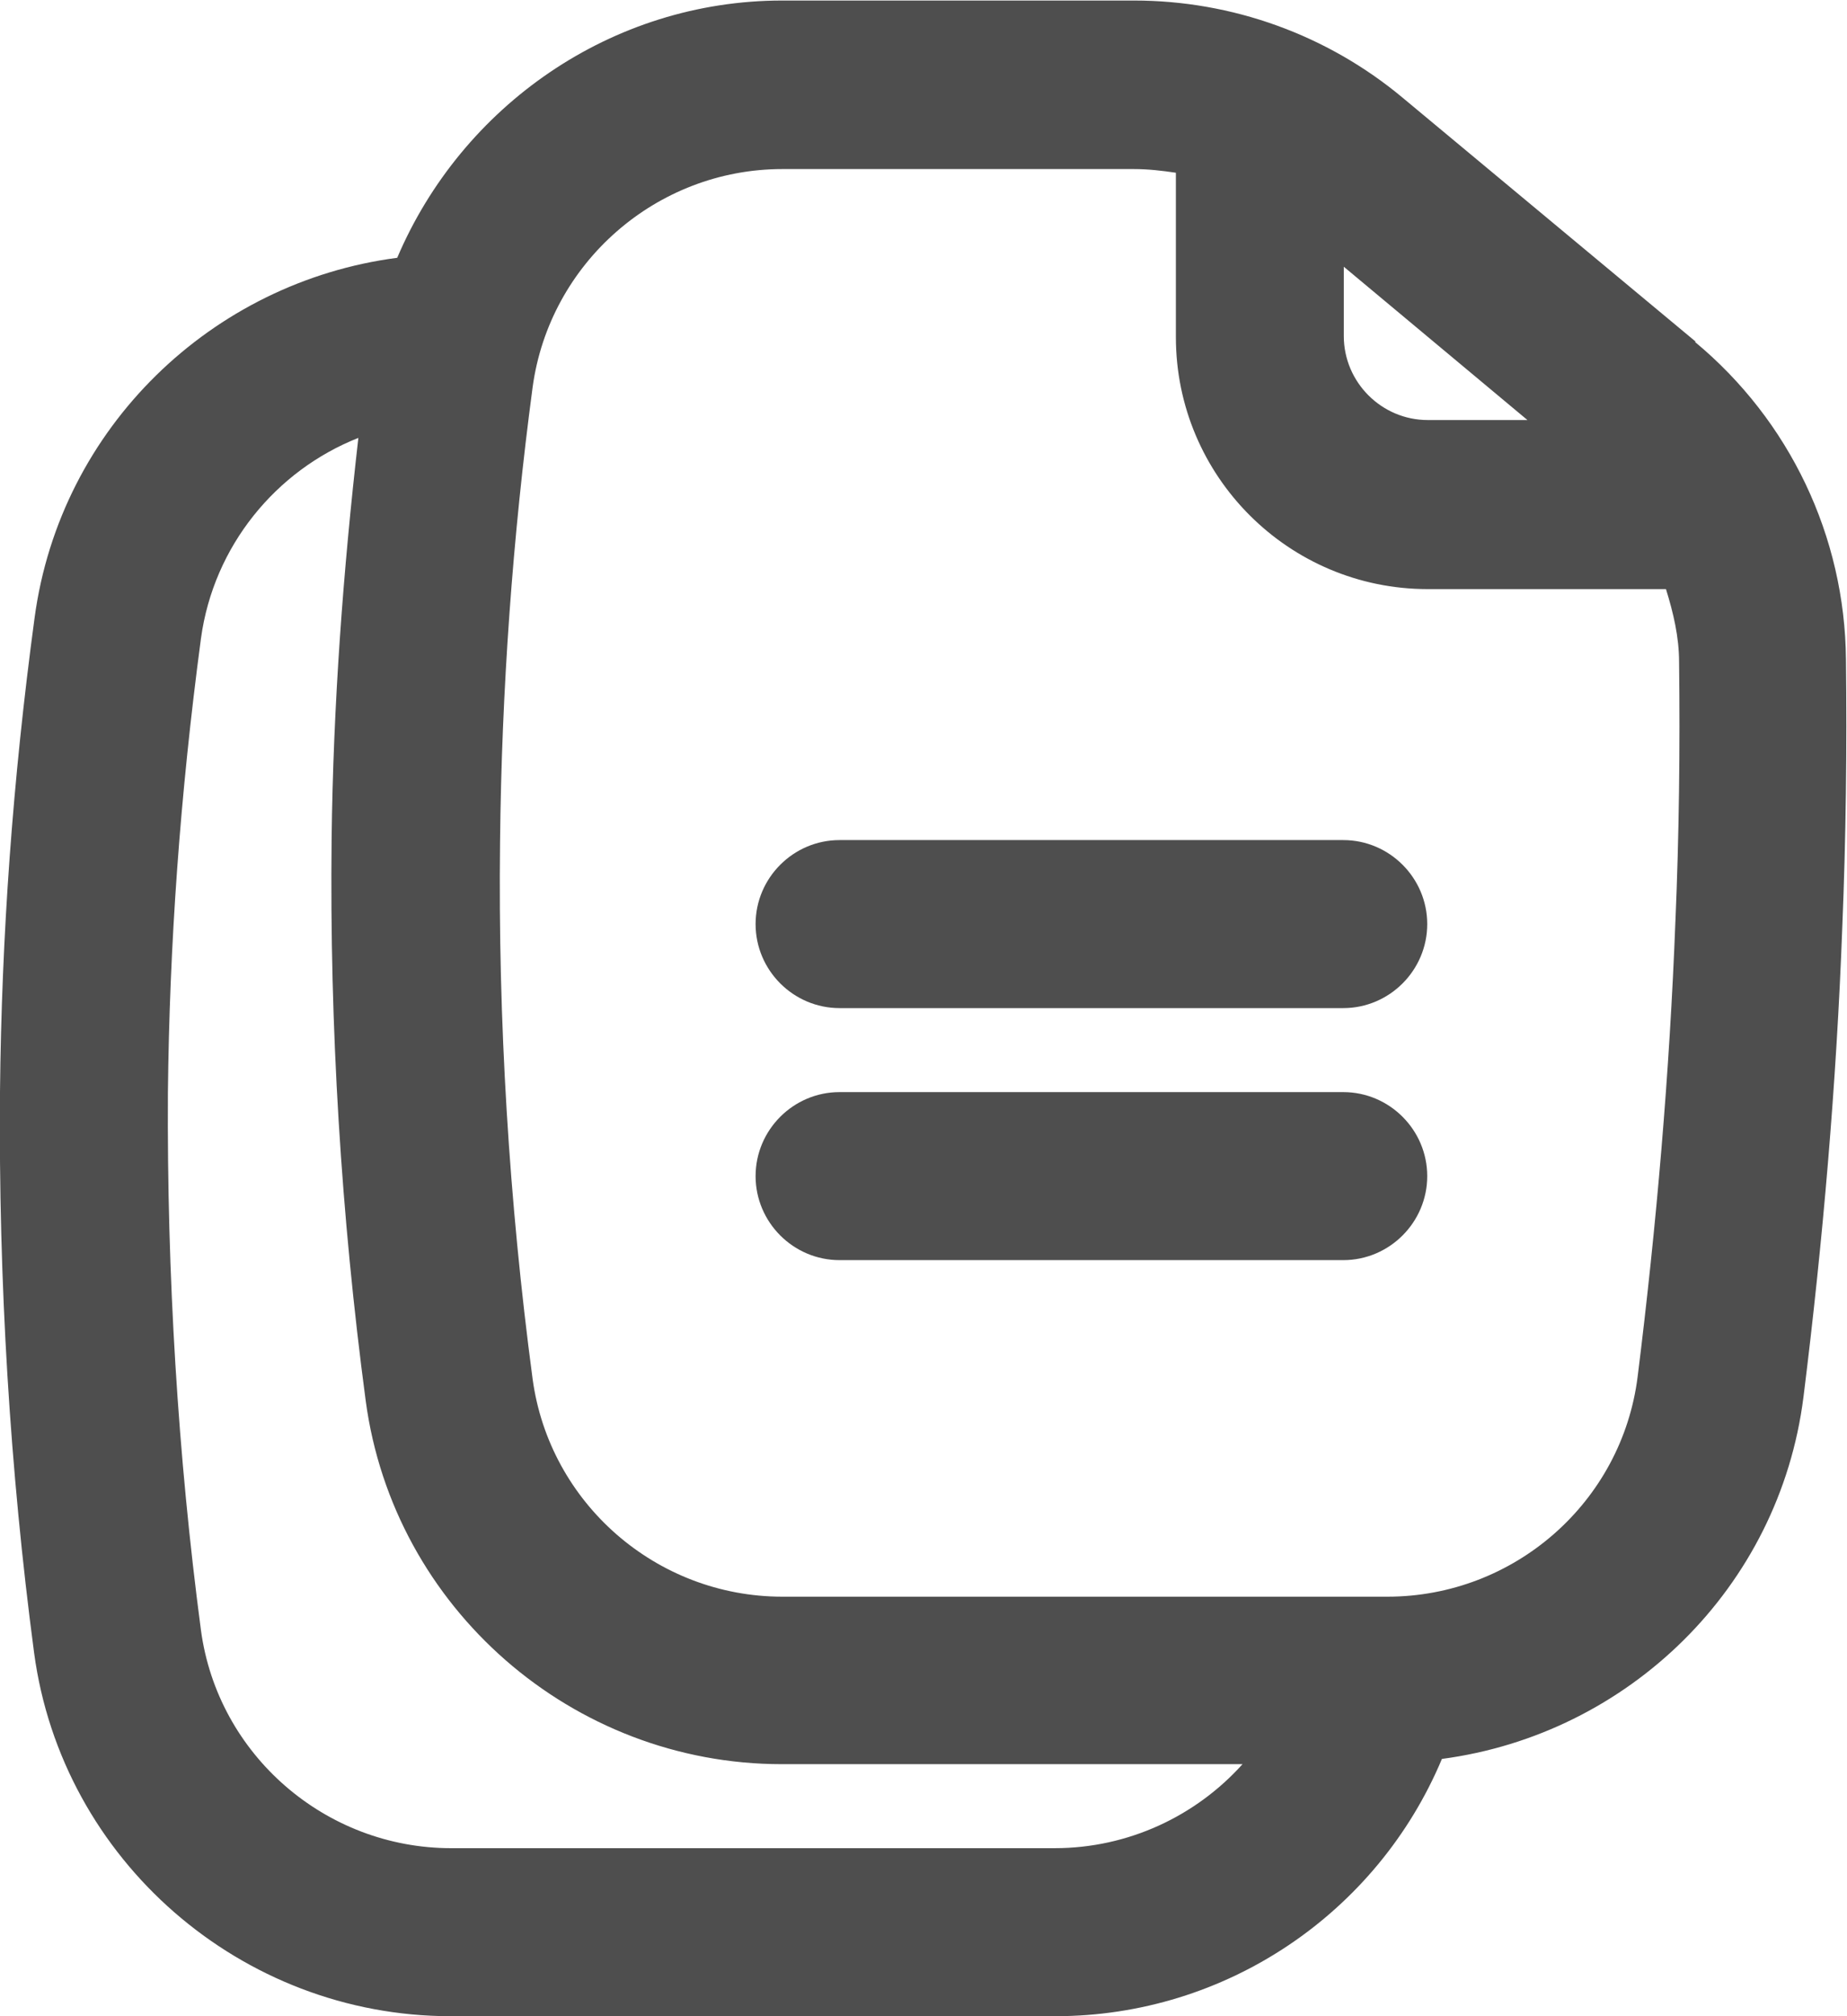 <?xml version="1.0" encoding="UTF-8"?>
<svg id="Layer_2" data-name="Layer 2" xmlns="http://www.w3.org/2000/svg" viewBox="0 0 35.2 38.4">
  <defs>
    <style>
      .cls-1 {
        fill: #4e4e4e;
      }
    </style>
  </defs>
  <g id="Layer_1-2" data-name="Layer 1">
    <g>
      <path class="cls-1" d="m32.32,6.51l-5.59-4.65c-1.44-1.2-3.25-1.85-5.12-1.85h-6.7c-3.26,0-6.11,2.01-7.34,4.9-3.53.46-6.42,3.23-6.91,6.85C.24,14.87.03,17.83,0,20.79c-.03,3.62.19,7.22.65,10.69.53,3.95,3.95,6.92,7.94,6.92h11.52c3.26,0,6.14-1.97,7.37-4.9,3.55-.47,6.43-3.26,6.89-6.89.37-2.96.63-5.98.74-8.95.07-1.69.09-3.41.07-5.1-.02-2.34-1.07-4.55-2.88-6.05Zm-3.21,1.49h-1.9c-.88,0-1.6-.72-1.6-1.6v-1.32l3.5,2.92Zm-8.99,27.2h-11.52c-2.4,0-4.45-1.78-4.77-4.15-.44-3.32-.65-6.77-.63-10.24.03-2.82.23-5.65.63-8.65.24-1.76,1.43-3.2,3-3.82-.29,2.53-.48,5.09-.51,7.64-.04,3.57.18,7.17.65,10.7.53,3.95,3.94,6.92,7.93,6.92h8.78c-.89.99-2.18,1.6-3.58,1.6Zm11.81-17.66c-.11,2.88-.36,5.8-.72,8.68-.3,2.39-2.35,4.19-4.77,4.19h-11.53c-2.4,0-4.44-1.78-4.76-4.15-.45-3.38-.66-6.82-.62-10.23.03-2.89.24-5.8.62-8.65.32-2.37,2.36-4.16,4.76-4.16h6.7c.27,0,.53.03.8.07v3.13c0,2.65,2.15,4.8,4.8,4.8h4.54c.14.45.25.91.25,1.39.02,1.64,0,3.3-.07,4.94Z"/>
      <path class="cls-1" d="m25.6,16h-9.6c-.88,0-1.6.72-1.6,1.6s.72,1.6,1.6,1.6h9.6c.88,0,1.6-.72,1.6-1.6s-.72-1.6-1.6-1.6Z"/>
      <path class="cls-1" d="m25.6,20.8h-9.6c-.88,0-1.6.72-1.6,1.6s.72,1.6,1.6,1.6h9.6c.88,0,1.6-.72,1.6-1.6s-.72-1.6-1.6-1.6Z"/>
    </g>
  </g>
</svg>